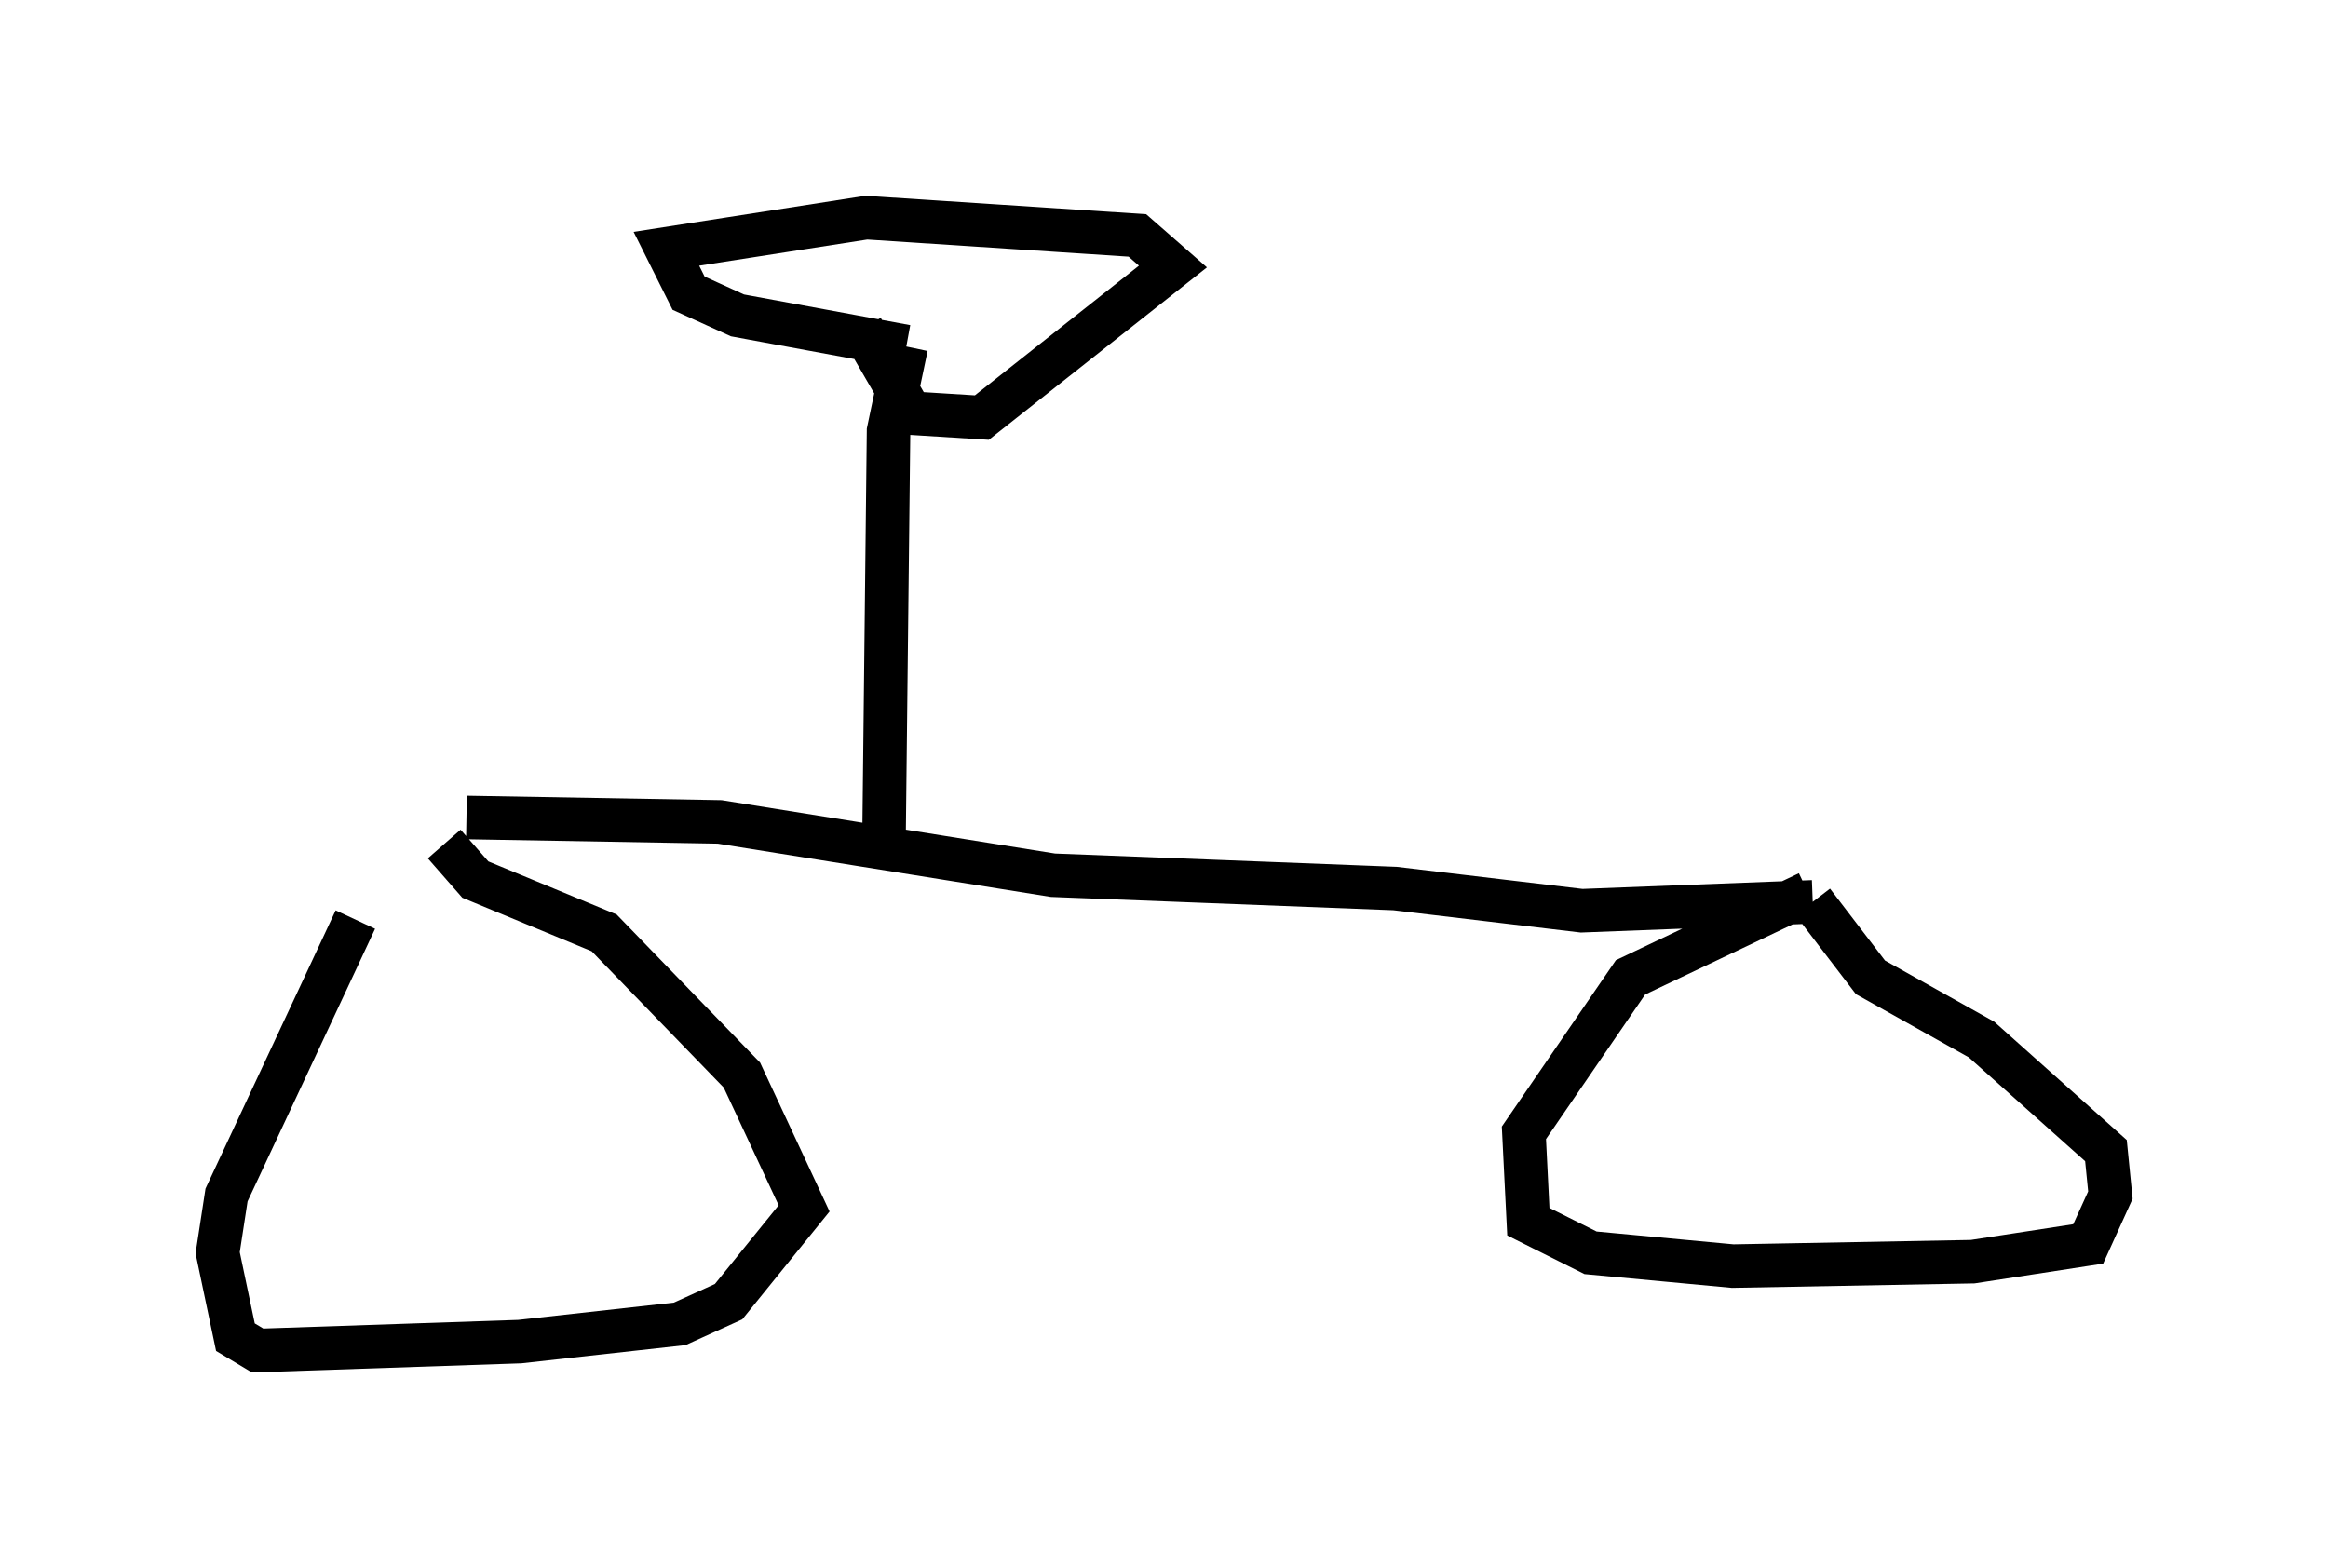 <?xml version="1.0" encoding="utf-8" ?>
<svg baseProfile="full" height="36.032" version="1.1" width="53.488" xmlns="http://www.w3.org/2000/svg" xmlns:ev="http://www.w3.org/2001/xml-events" xmlns:xlink="http://www.w3.org/1999/xlink"><defs /><rect fill="white" height="36.032" width="53.488" x="0" y="0" /><path d="M10.615, 18.986 m-2.45, 2.144 l-2.96, 6.329 -0.204, 1.327 l0.408, 1.94 0.51, 0.306 l6.023, -0.204 3.675, -0.408 l1.123, -0.51 1.735, -2.144 l-1.429, -3.063 -3.165, -3.267 l-2.96, -1.225 -0.715, -0.817 m31.34, 1.123 l-4.083, 1.94 -2.45, 3.573 l0.102, 2.042 1.429, 0.715 l3.267, 0.306 5.513, -0.102 l2.654, -0.408 0.51, -1.123 l-0.102, -1.021 -2.858, -2.552 l-2.552, -1.429 -1.327, -1.735 m0.0, 0.0 l-5.308, 0.204 -4.288, -0.51 l-7.861, -0.306 -7.656, -1.225 l-5.819, -0.102 m9.596, 0.306 l0.102, -9.188 0.408, -1.94 m0.0, 0.0 l-3.879, -0.715 -1.123, -0.51 l-0.51, -1.021 4.594, -0.715 l6.227, 0.408 0.817, 0.715 l-4.39, 3.471 -1.633, -0.102 l-1.123, -1.94 " fill="none" stroke="black" stroke-width="1" /></svg>
